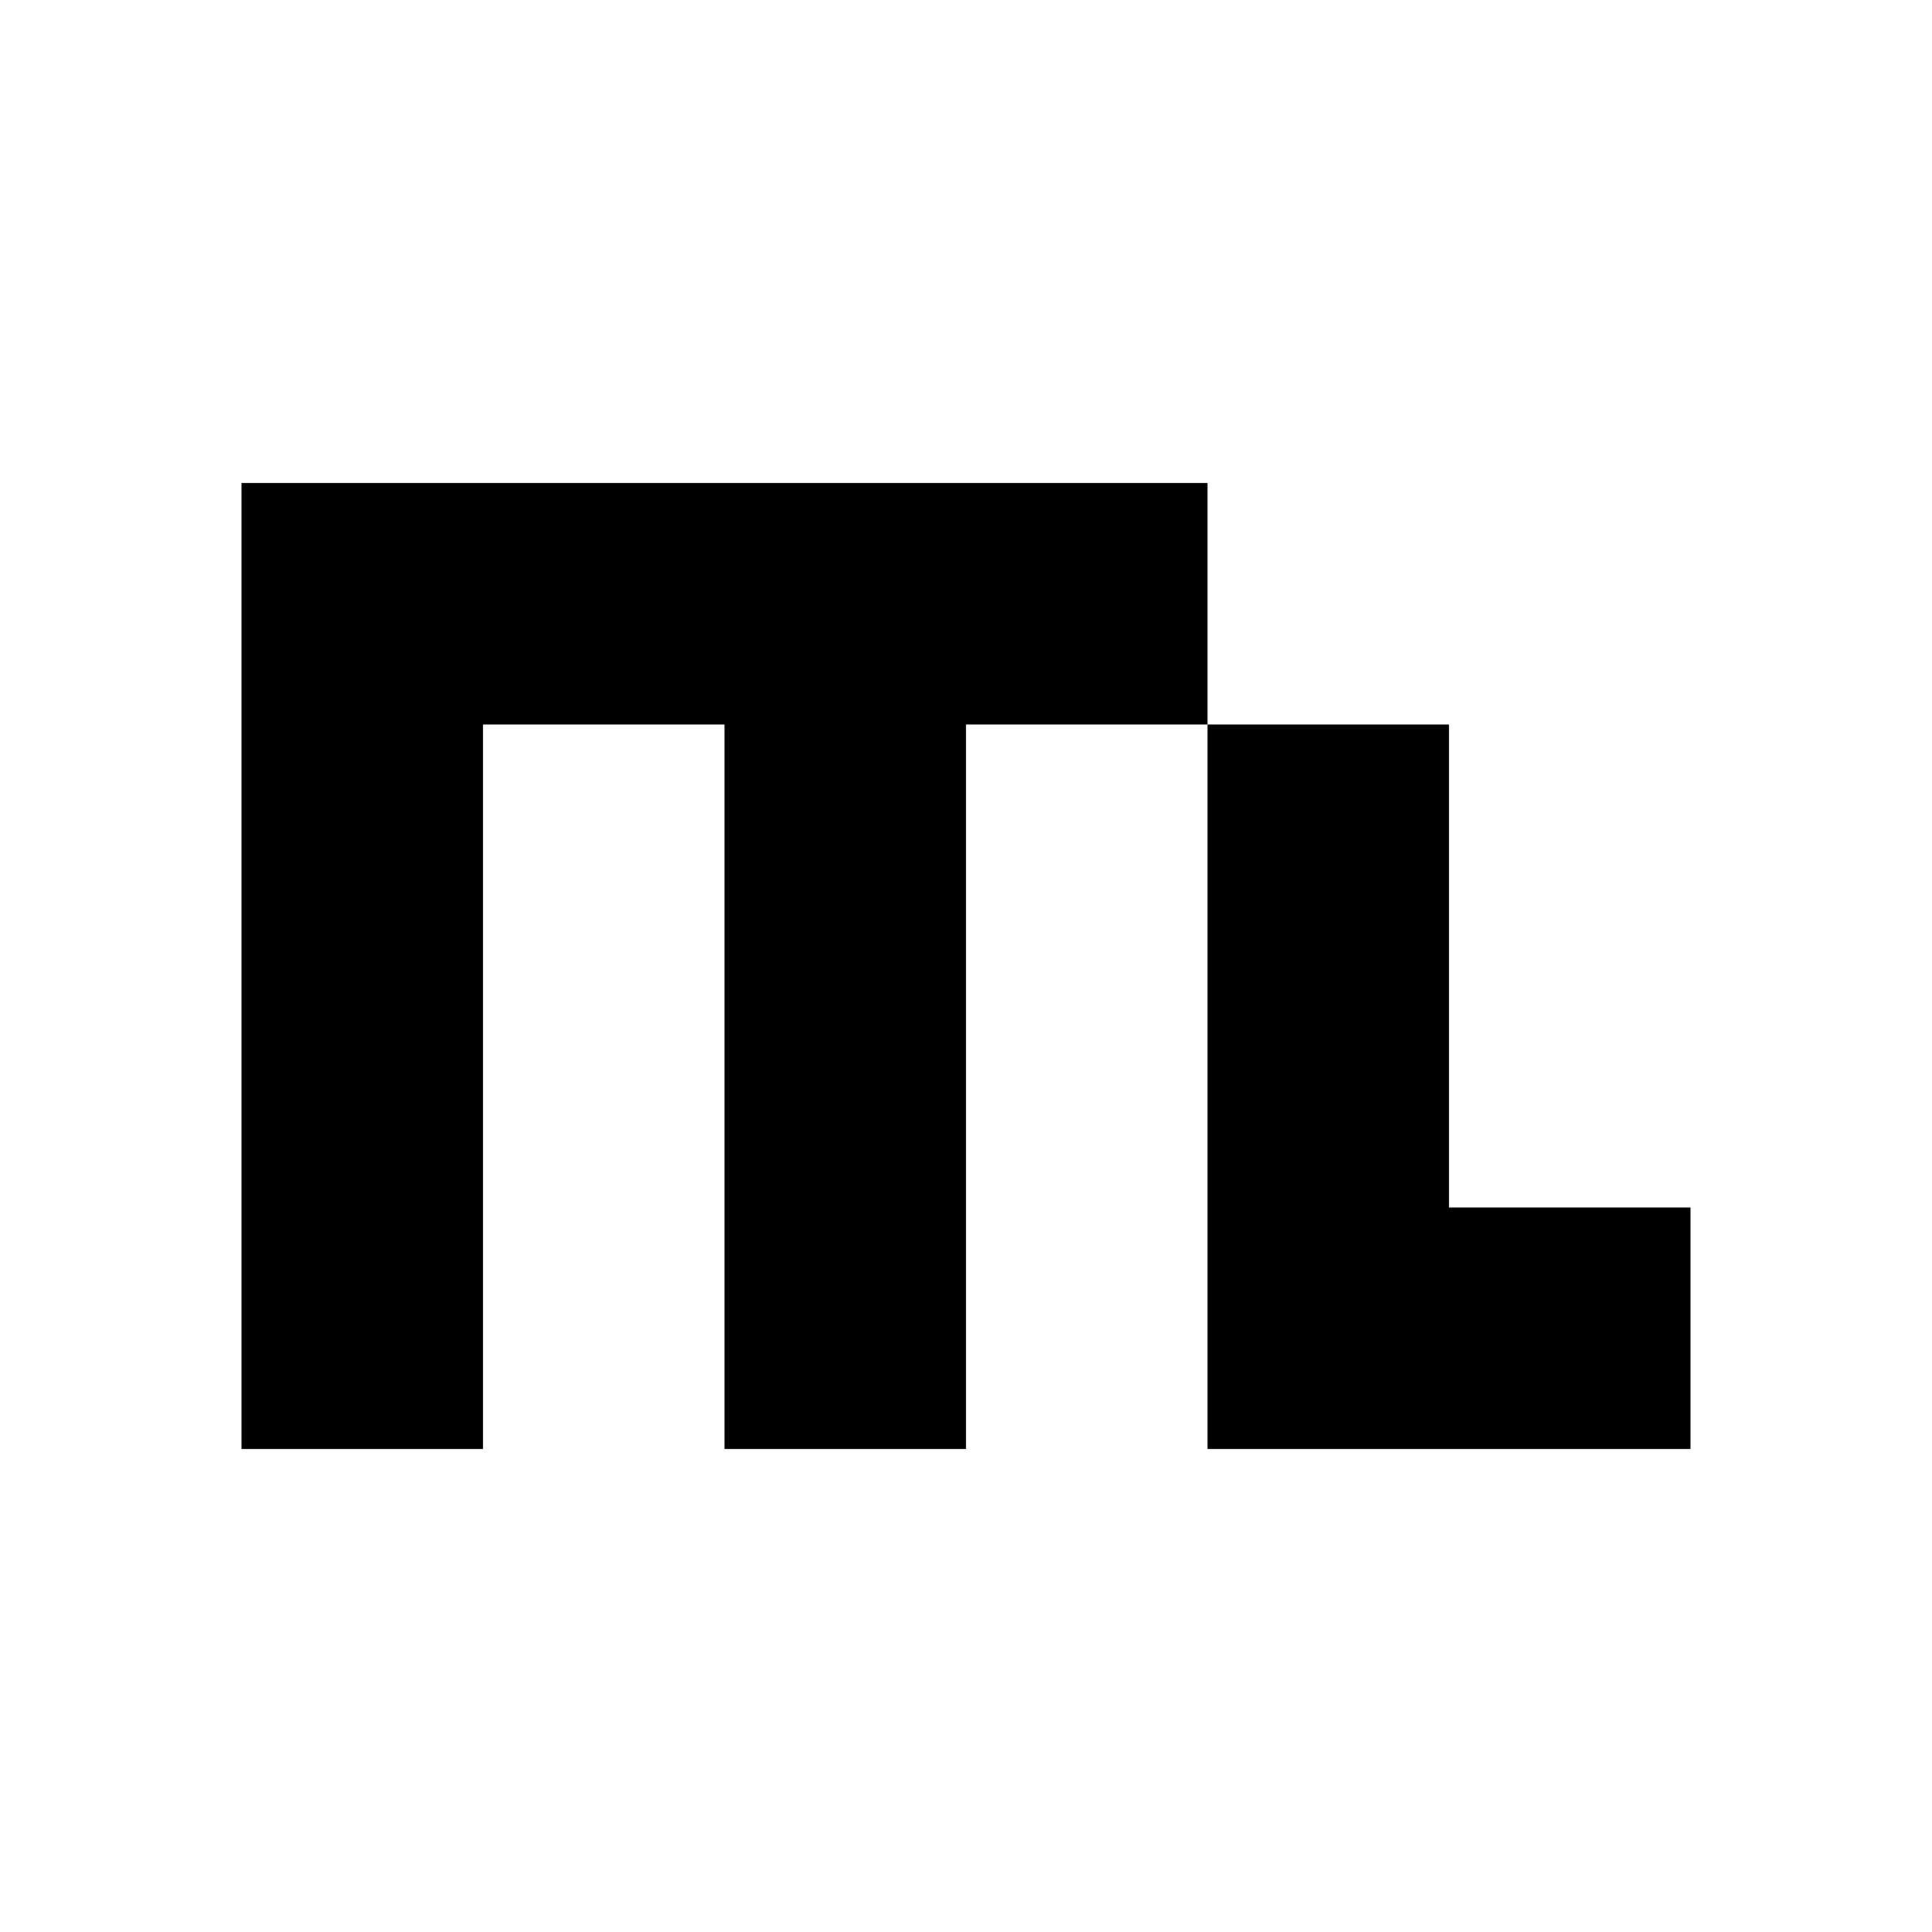 <?xml version="1.0" standalone="no"?>

<!DOCTYPE svg PUBLIC "-//W3C//DTD SVG 1.1//EN"
"http://www.w3.org/Graphics/SVG/1.1/DTD/svg11.dtd">

<svg width="8" height="8" version="1.1"
xmlns="http://www.w3.org/2000/svg">

<path
	d="M0 0 h4 v4 h2 v-1 h-1 v-2 h-2 v3 h-1 v-3 h-1 v3 h-1 Z"
	style="fill:#000000;"
	transform="translate(1 2)"
/>

</svg>
